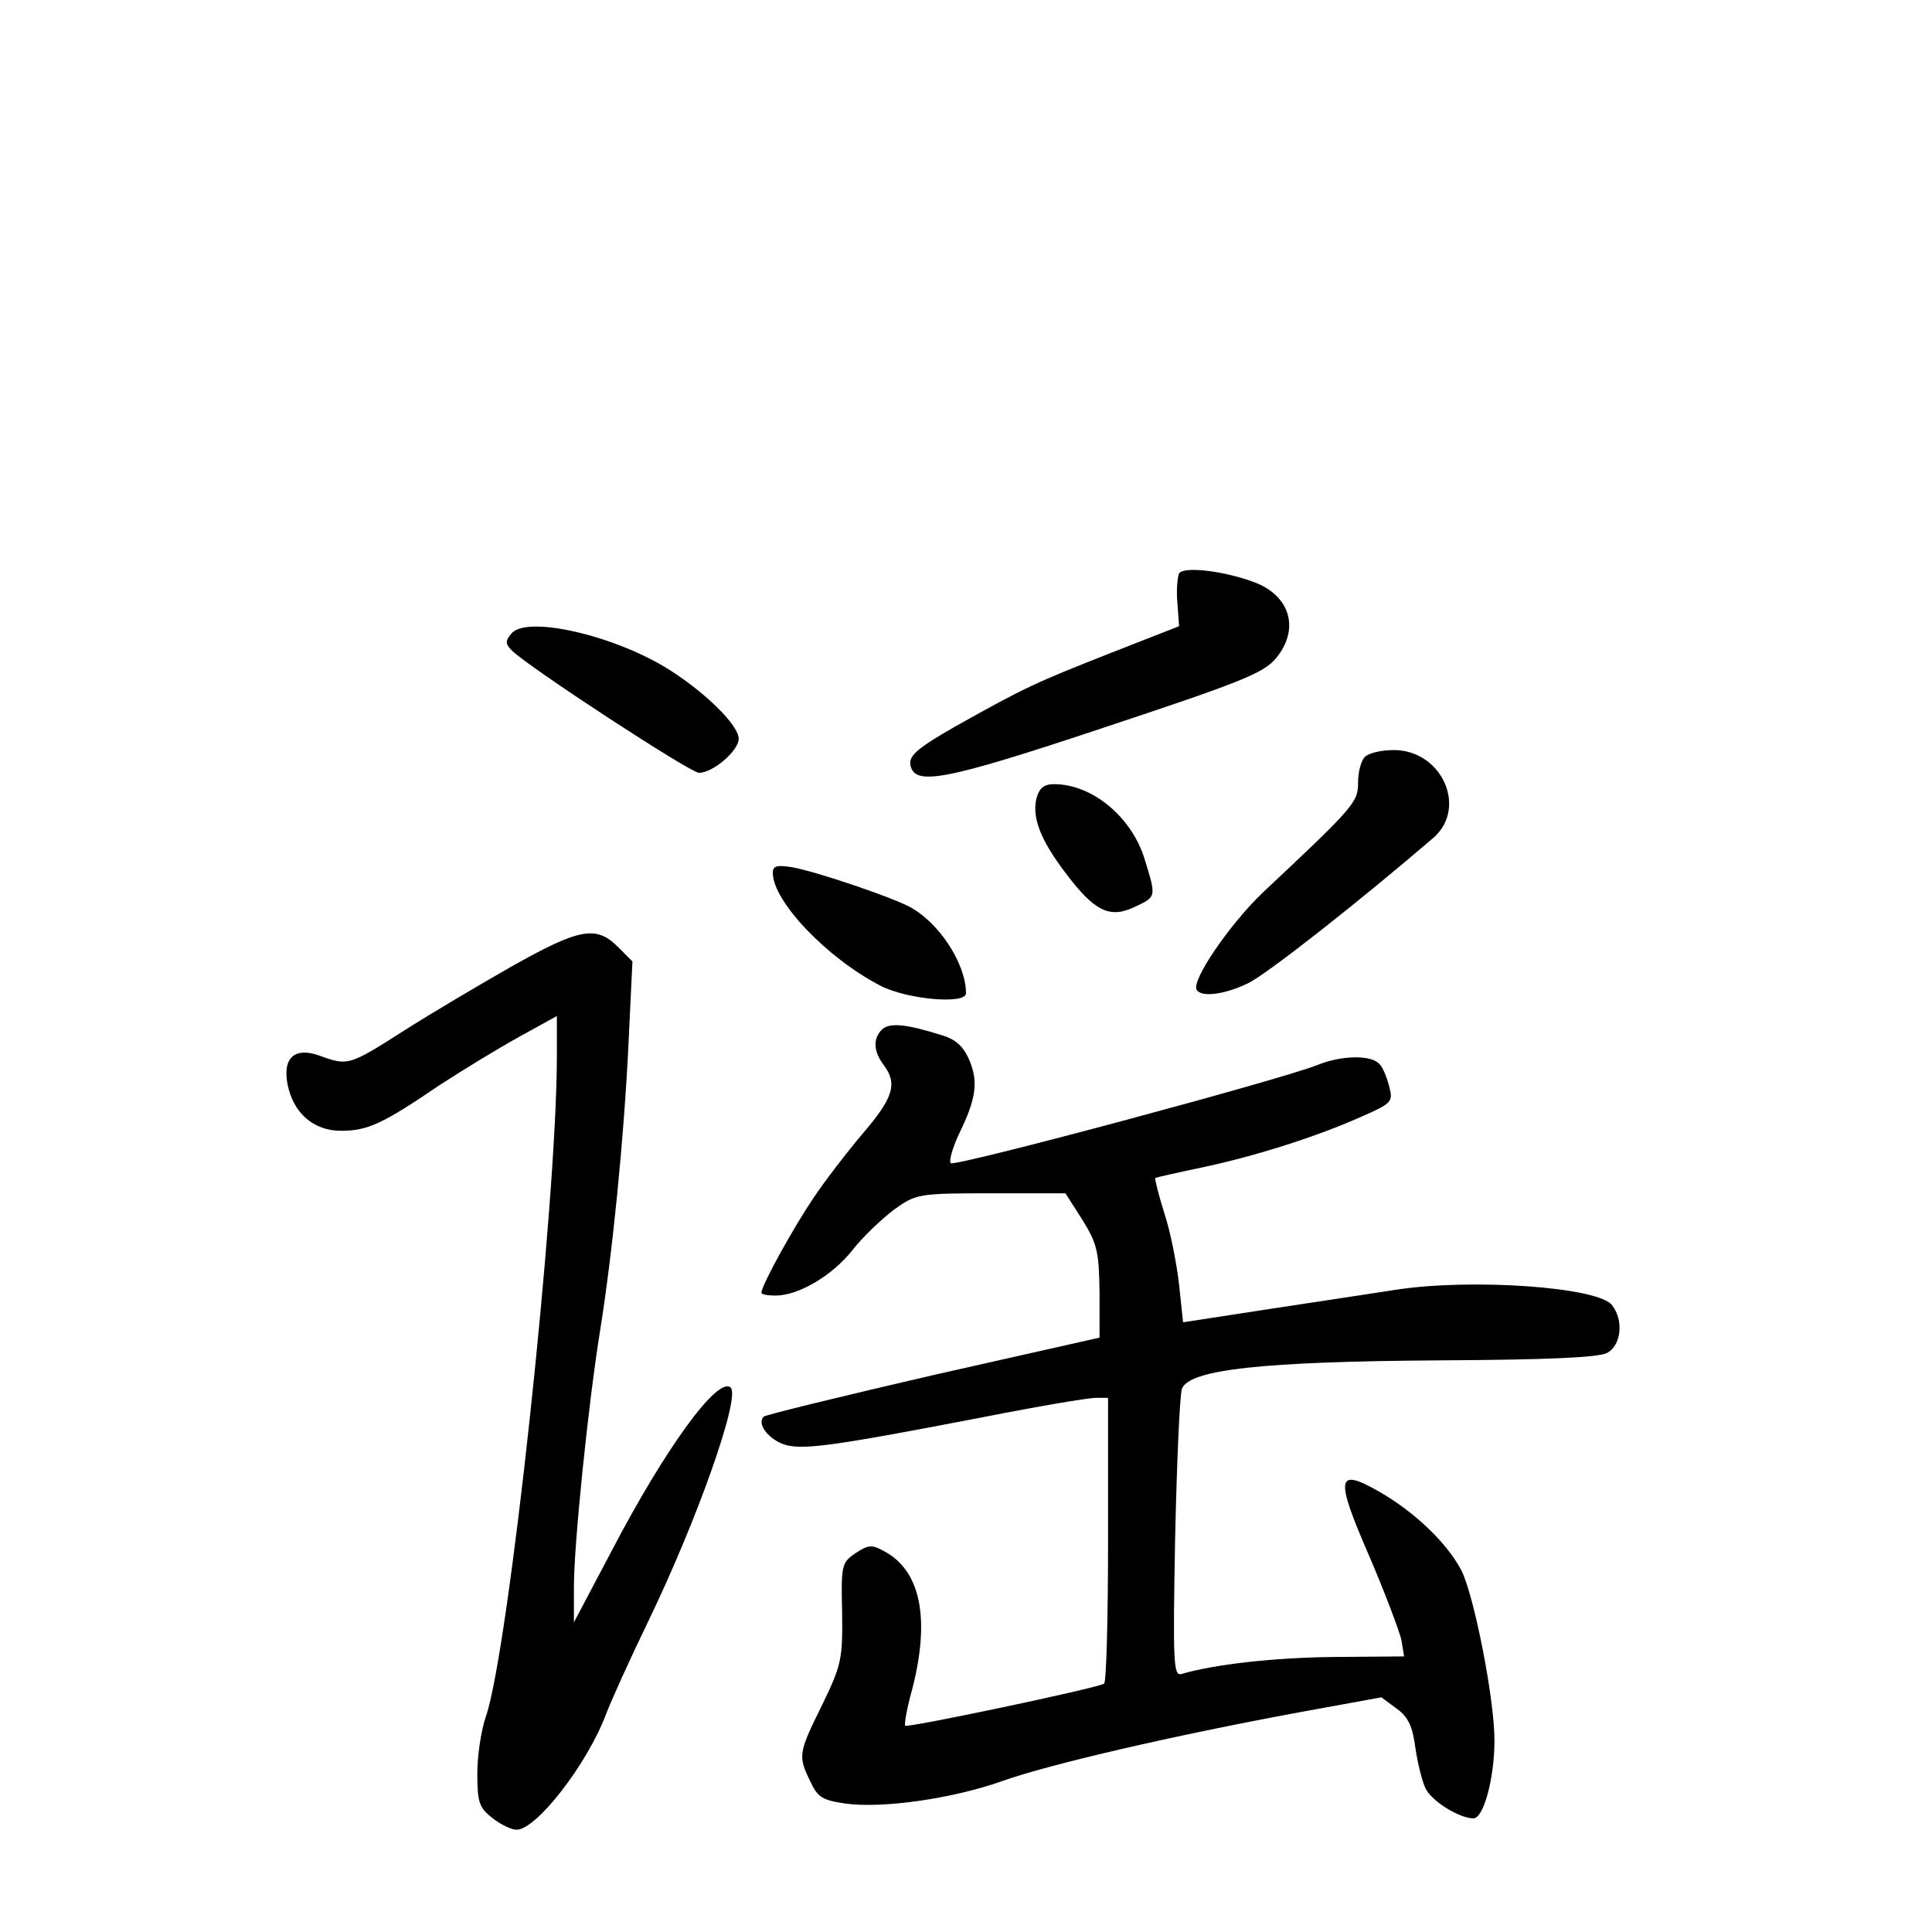 <?xml version="1.0" standalone="no"?>
<!DOCTYPE svg PUBLIC "-//W3C//DTD SVG 20010904//EN"
 "http://www.w3.org/TR/2001/REC-SVG-20010904/DTD/svg10.dtd">
<svg version="1.0" xmlns="http://www.w3.org/2000/svg"
 width="340pt" height="340pt" viewBox="0 0 340 340"
 preserveAspectRatio="xMidYMid meet">
<g transform="translate(0,340) scale(0.1,-0.1)"
fill="#000000" stroke="none">
<path d="M2075 2391 c-3 -7 -5 -30 -3 -52 l3 -41 -120 -47 c-132 -52 -152 -61
-273 -129 -65 -37 -82 -51 -80 -67 6 -39 57 -30 342 65 238 79 279 95 301 121
42 50 27 108 -34 133 -54 21 -127 30 -136 17z"/>
<path d="M900 2285 c-11 -13 -11 -18 1 -30 32 -31 314 -215 329 -215 25 0 70
39 70 60 0 23 -56 79 -120 120 -95 61 -253 98 -280 65z"/>
<path d="M2402 2068 c-7 -7 -12 -27 -12 -45 0 -35 -6 -42 -169 -195 -58 -56
-125 -154 -115 -170 8 -13 47 -9 89 11 33 15 200 147 328 257 60 53 14 154
-70 154 -22 0 -44 -5 -51 -12z"/>
<path d="M1824 1995 c-8 -34 7 -73 51 -131 51 -68 78 -81 122 -60 38 18 38 17
18 82 -22 75 -92 134 -160 134 -18 0 -26 -7 -31 -25z"/>
<path d="M1360 1864 c0 -50 95 -150 190 -199 47 -24 150 -33 150 -13 0 52 -48
126 -101 153 -35 18 -165 62 -206 69 -26 4 -33 2 -33 -10z"/>
<path d="M900 1699 c-58 -33 -144 -84 -191 -114 -94 -60 -97 -61 -146 -43 -44
16 -66 -3 -57 -50 10 -51 46 -82 94 -82 47 0 73 12 173 80 40 26 102 64 140
85 l67 37 0 -70 c0 -261 -85 -1048 -125 -1163 -8 -23 -15 -68 -15 -100 0 -50
3 -60 26 -78 15 -12 34 -21 43 -21 35 0 124 115 157 202 9 24 42 97 74 163 87
180 163 395 146 413 -22 21 -114 -104 -211 -290 l-65 -123 0 63 c0 74 25 319
46 450 22 137 42 338 50 504 l7 146 -26 26 c-38 38 -68 32 -187 -35z"/>
<path d="M1552 1588 c-16 -16 -15 -38 3 -62 25 -33 17 -58 -36 -120 -28 -33
-68 -85 -88 -115 -35 -52 -91 -153 -91 -166 0 -3 11 -5 25 -5 40 0 100 35 136
81 18 23 51 54 72 70 39 28 43 29 171 29 l131 0 30 -47 c26 -42 29 -56 30
-127 l0 -80 -293 -66 c-160 -37 -295 -70 -298 -73 -12 -12 6 -37 33 -48 32
-12 83 -5 353 47 96 19 185 34 198 34 l22 0 0 -249 c0 -138 -3 -252 -7 -254
-13 -8 -345 -78 -350 -74 -2 2 3 31 12 63 32 123 16 208 -47 243 -23 13 -29
13 -52 -2 -25 -17 -26 -21 -24 -105 1 -81 -1 -92 -35 -162 -42 -85 -43 -90
-21 -135 13 -28 21 -33 62 -39 66 -9 189 9 274 39 83 30 305 81 521 121 l148
27 27 -20 c21 -15 28 -32 33 -70 4 -27 12 -59 18 -71 12 -23 60 -52 84 -52 18
0 37 71 37 137 0 74 -36 255 -58 299 -25 48 -82 103 -145 139 -75 43 -78 26
-18 -112 28 -65 53 -132 57 -148 l5 -30 -123 -1 c-106 -1 -211 -13 -269 -30
-14 -4 -15 21 -11 238 3 134 8 252 12 264 13 34 142 48 455 50 187 1 278 5
293 13 25 13 30 57 9 84 -23 32 -248 48 -382 27 -33 -5 -130 -20 -217 -33
l-156 -24 -7 66 c-4 36 -15 93 -26 126 -10 32 -17 60 -16 62 2 1 37 9 80 18
91 19 200 53 281 89 55 24 58 27 51 53 -4 16 -11 34 -17 40 -14 17 -67 16
-109 -1 -61 -25 -639 -180 -646 -173 -3 4 3 26 14 50 31 63 35 93 19 131 -10
24 -24 37 -48 44 -63 20 -93 23 -106 10z"/>
</g>
</svg>
